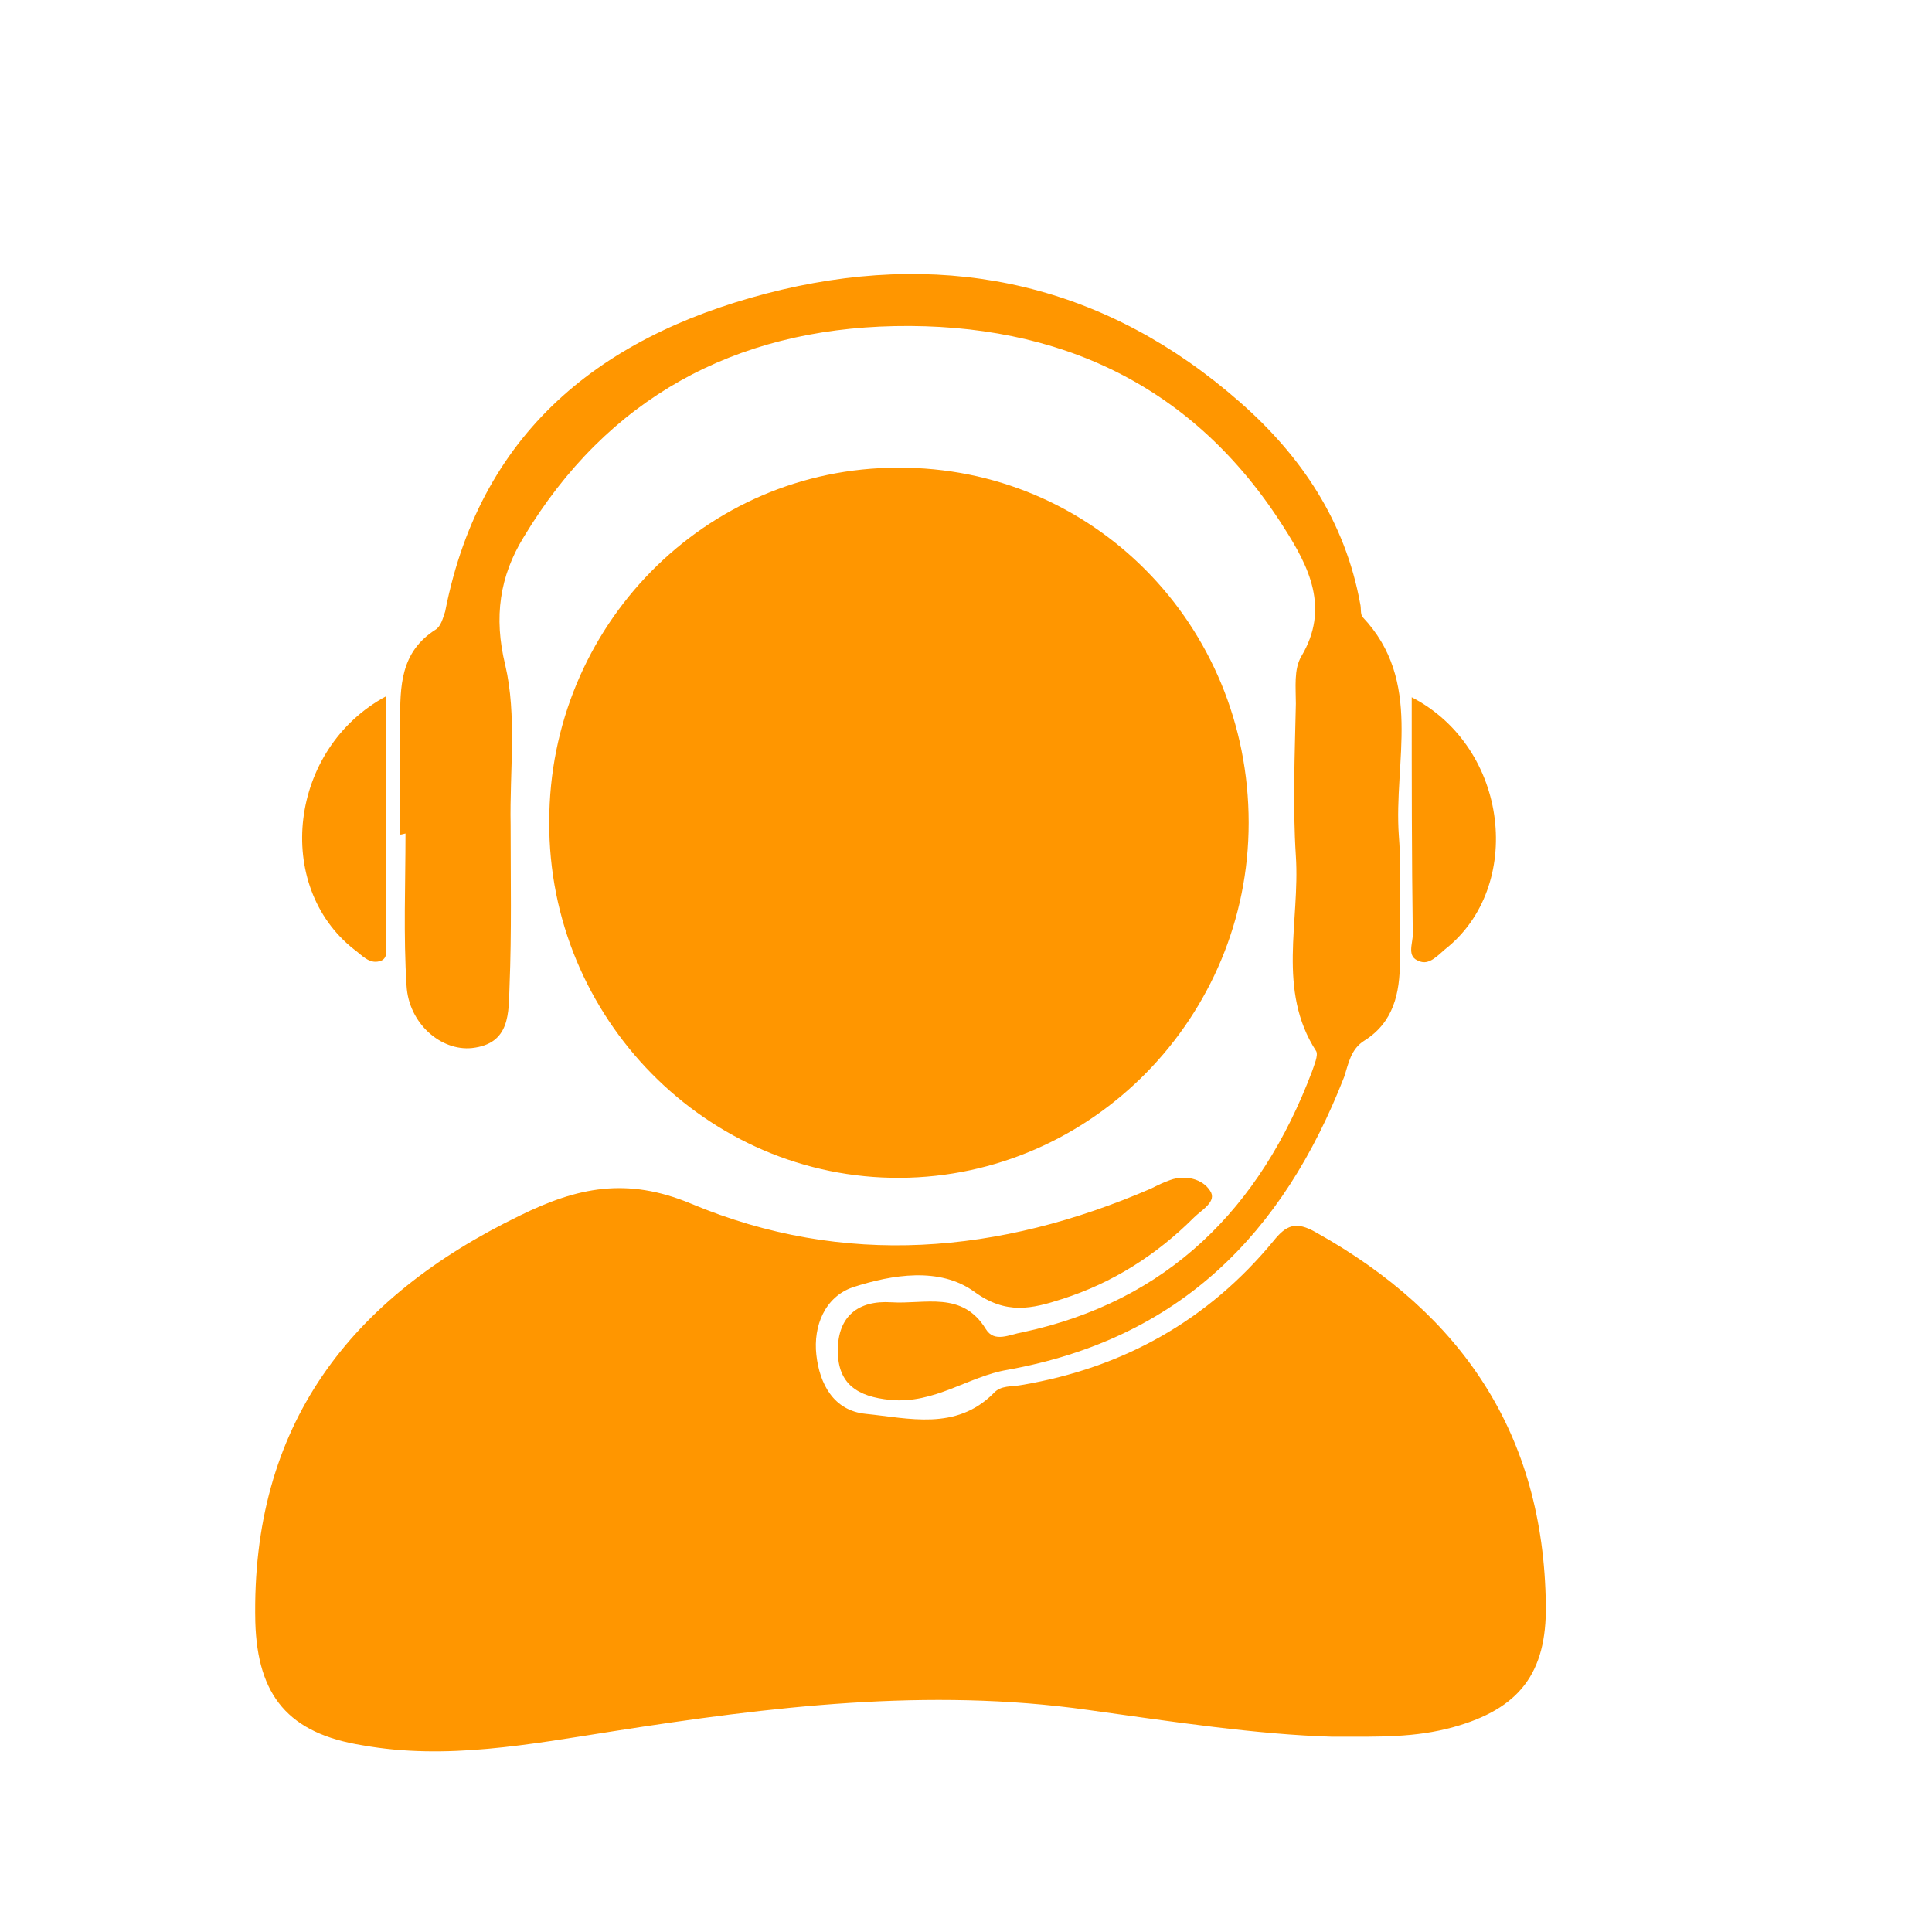 <?xml version="1.0" encoding="utf-8"?>
<!-- Generator: Adobe Illustrator 23.0.6, SVG Export Plug-In . SVG Version: 6.00 Build 0)  -->
<svg version="1.1" id="Layer_1" xmlns="http://www.w3.org/2000/svg" xmlns:xlink="http://www.w3.org/1999/xlink" x="0px" y="0px"
	 viewBox="0 0 180.1 177.9" style="enable-background:new 0 0 180.1 177.9;" xml:space="preserve">
<style type="text/css">
	.st0{fill:#FF9600;}
</style>
<g>
	<path class="st0" d="M124.2,161.9c-7-0.2-14.9-1.4-22.8-2.5c-14.9-2.1-29.6-0.3-44.3,2c-7.7,1.2-15.5,2.7-23.3,1.3
		c-6.9-1.1-9.8-4.6-10-11.5c-0.4-18.3,8.8-30.2,24.7-37.9c5.3-2.6,9.9-3.6,15.9-1.1c14.3,6,28.8,4.7,42.9-1.4
		c0.6-0.3,1.2-0.6,1.8-0.8c1.4-0.5,3-0.1,3.7,1c0.7,1-0.8,1.8-1.5,2.5c-3.5,3.5-7.6,6.1-12.3,7.6c-2.8,0.9-5.2,1.5-8.2-0.7
		c-3.2-2.3-7.6-1.6-11.3-0.4c-2.6,0.9-3.7,3.6-3.4,6.3c0.3,2.7,1.6,5.2,4.6,5.5c4,0.4,8.4,1.6,11.9-1.9c0.7-0.8,1.7-0.6,2.7-0.8
		c9.4-1.6,17.3-6,23.4-13.4c1.2-1.5,2.1-1.9,4-0.8c13.6,7.6,21.2,18.8,21.4,34.7c0.1,6.4-2.5,9.7-8.6,11.4
		C131.9,162,128.6,161.9,124.2,161.9z"/>
	<path class="st0" d="M116.4,76.7c0,18.1-14.6,33-32.5,33.1c-18,0.1-32.8-14.9-32.7-33.2c0-18.2,14.5-33,32.5-33
		C101.8,43.5,116.4,58.2,116.4,76.7z"/>
	<path class="st0" d="M37.3,77.8c0-3.5,0-7,0-10.5c0-3.3,0-6.5,3.3-8.6c0.5-0.3,0.7-1.1,0.9-1.7C44.9,39.6,56.9,30.8,72.9,27
		c15.8-3.7,30.3-0.4,42.7,10.5c5.7,5,9.8,11.1,11.2,18.8c0.1,0.4,0,0.9,0.2,1.2c5.7,6,2.9,13.5,3.4,20.4c0.3,3.9,0,7.8,0.1,11.7
		c0,3-0.6,5.7-3.3,7.4c-1.3,0.8-1.5,2.2-1.9,3.4c-5.7,14.6-15.3,24.4-31.4,27.3c-3.6,0.6-6.8,3.2-10.9,2.8c-3.1-0.3-4.9-1.5-4.9-4.6
		c0-3.2,1.9-4.7,5-4.5c3.1,0.2,6.6-1.1,8.8,2.5c0.8,1.3,2.2,0.5,3.4,0.3c13.6-2.9,22.2-11.6,27-24.3c0.2-0.6,0.6-1.5,0.4-1.9
		c-3.7-5.7-1.5-12.1-1.9-18.2c-0.3-4.7-0.1-9.4,0-14.2c0-1.5-0.2-3.2,0.5-4.4c2.7-4.5,0.7-8.4-1.6-12c-8.4-13.3-21-19.1-36.3-18.8
		c-14.9,0.3-26.8,6.7-34.6,19.7c-2.2,3.6-2.8,7.4-1.7,11.9c1.1,4.7,0.4,9.9,0.5,14.9c0,5,0.1,10-0.1,15c-0.1,2.5,0.1,5.4-3.5,5.8
		c-2.9,0.3-5.9-2.3-6.1-5.8c-0.3-4.7-0.1-9.4-0.1-14.2C37.4,77.8,37.4,77.8,37.3,77.8z"/>
	<path class="st0" d="M36,64.9c0,8,0,15.5,0,23c0,0.6,0.2,1.5-0.6,1.7c-1,0.3-1.7-0.6-2.4-1.1C25.5,82.6,26.9,69.8,36,64.9z"/>
	<path class="st0" d="M131.6,65c9.1,4.7,10.5,17.7,3.1,23.5c-0.7,0.6-1.5,1.5-2.4,1.1c-1.2-0.4-0.6-1.6-0.6-2.5
		C131.6,79.9,131.6,72.7,131.6,65z"/>
</g>
</svg>
